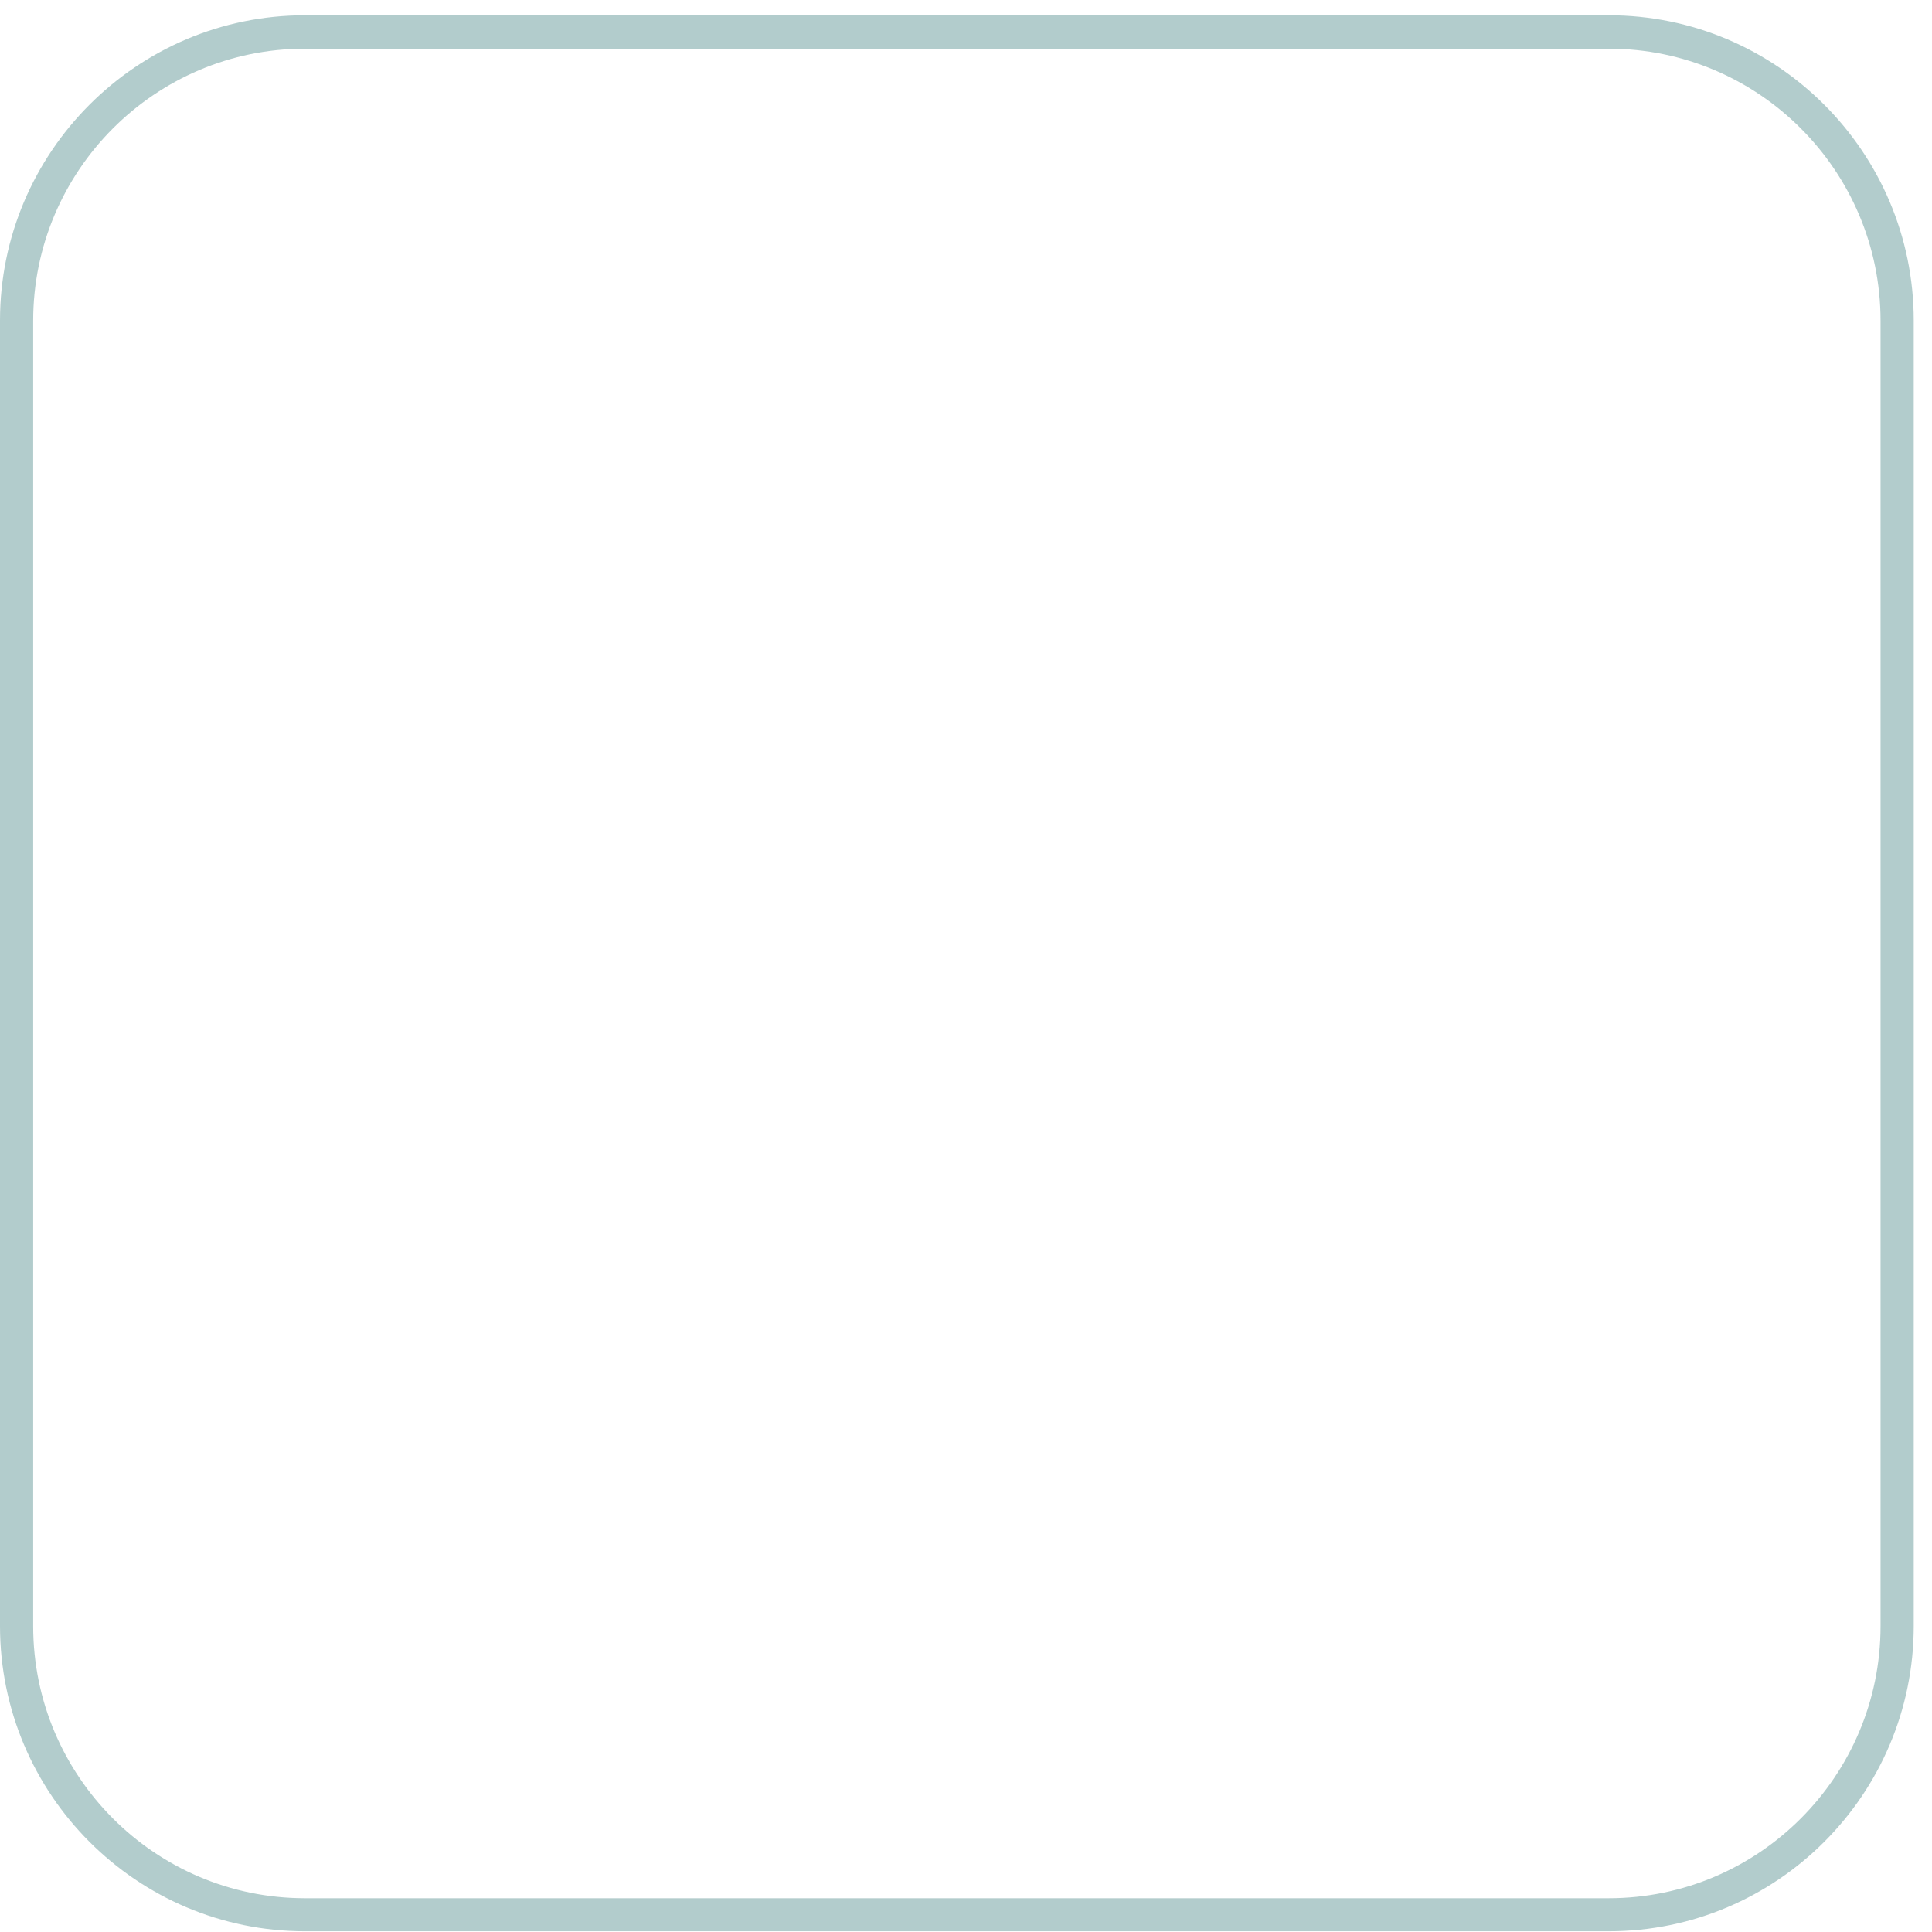 <svg width="84" height="84" viewBox="0 0 84 84" fill="none" xmlns="http://www.w3.org/2000/svg">
<path id="Vector" d="M69.949 83.969H13.257C5.95 83.969 0 78.018 0 70.696V13.937C0 6.622 5.943 0.664 13.257 0.664H69.949C77.255 0.664 83.206 6.614 83.206 13.937V70.696C83.206 78.011 77.263 83.969 69.949 83.969ZM13.257 2.116C6.744 2.116 1.443 7.423 1.443 13.944V70.703C1.443 77.224 6.744 82.532 13.257 82.532H69.949C76.462 82.532 81.763 77.224 81.763 70.703V13.944C81.763 7.423 76.462 2.116 69.949 2.116H13.257Z" fill="#B2CCCC"/>
</svg>
